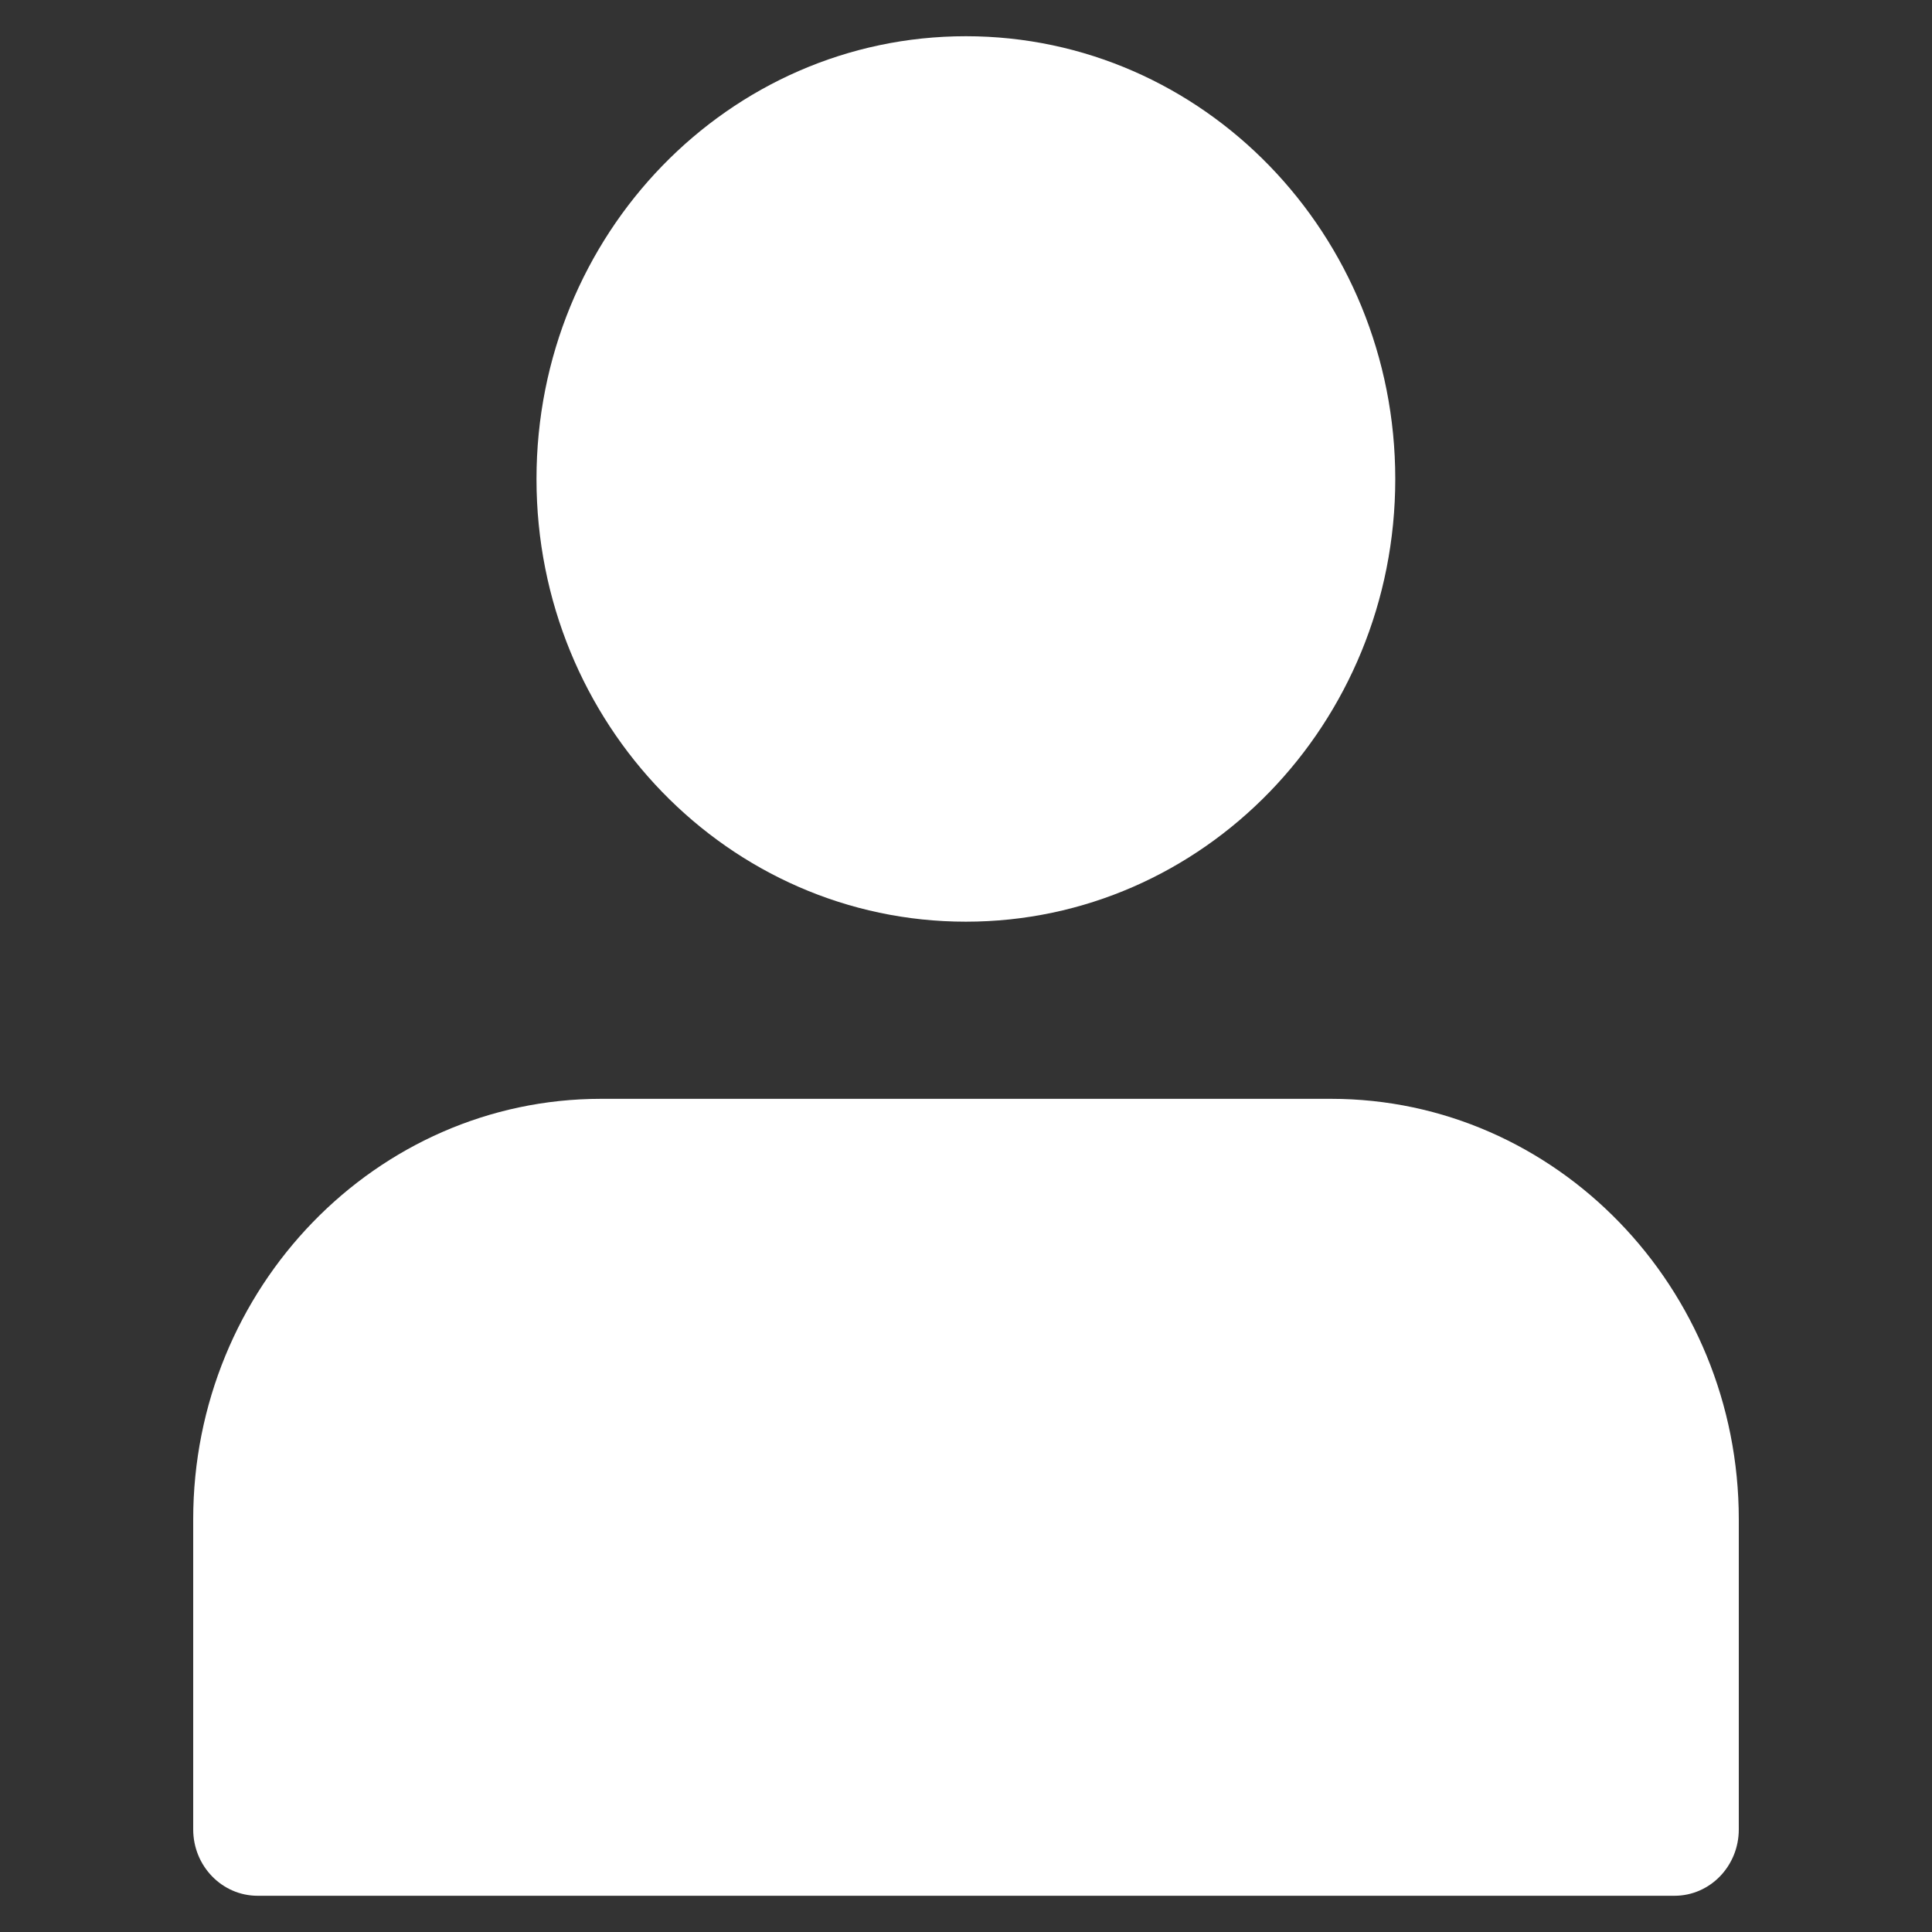 <svg width="16" height="16" viewBox="0 0 16 16" fill="none" xmlns="http://www.w3.org/2000/svg">
<rect x="0" y="0" width="16" height="16" fill="#333333" stroke="none"/>
<path d="M4.443 3.967C4.443 5.992 6.035 7.633 7.999 7.633C9.963 7.633 11.555 5.992 11.555 3.967C11.555 1.941 9.963 0.3 7.999 0.3C6.035 0.3 4.443 1.941 4.443 3.967Z" fill="white"/>
<path d="M4.978 9.1H11.023C12.885 9.1 14.4 10.663 14.4 12.583V15.15C14.4 15.454 14.162 15.7 13.867 15.7H2.134C1.839 15.7 1.6 15.454 1.6 15.15V12.583C1.6 10.663 3.116 9.1 4.978 9.1Z" fill="white"/>
</svg>
